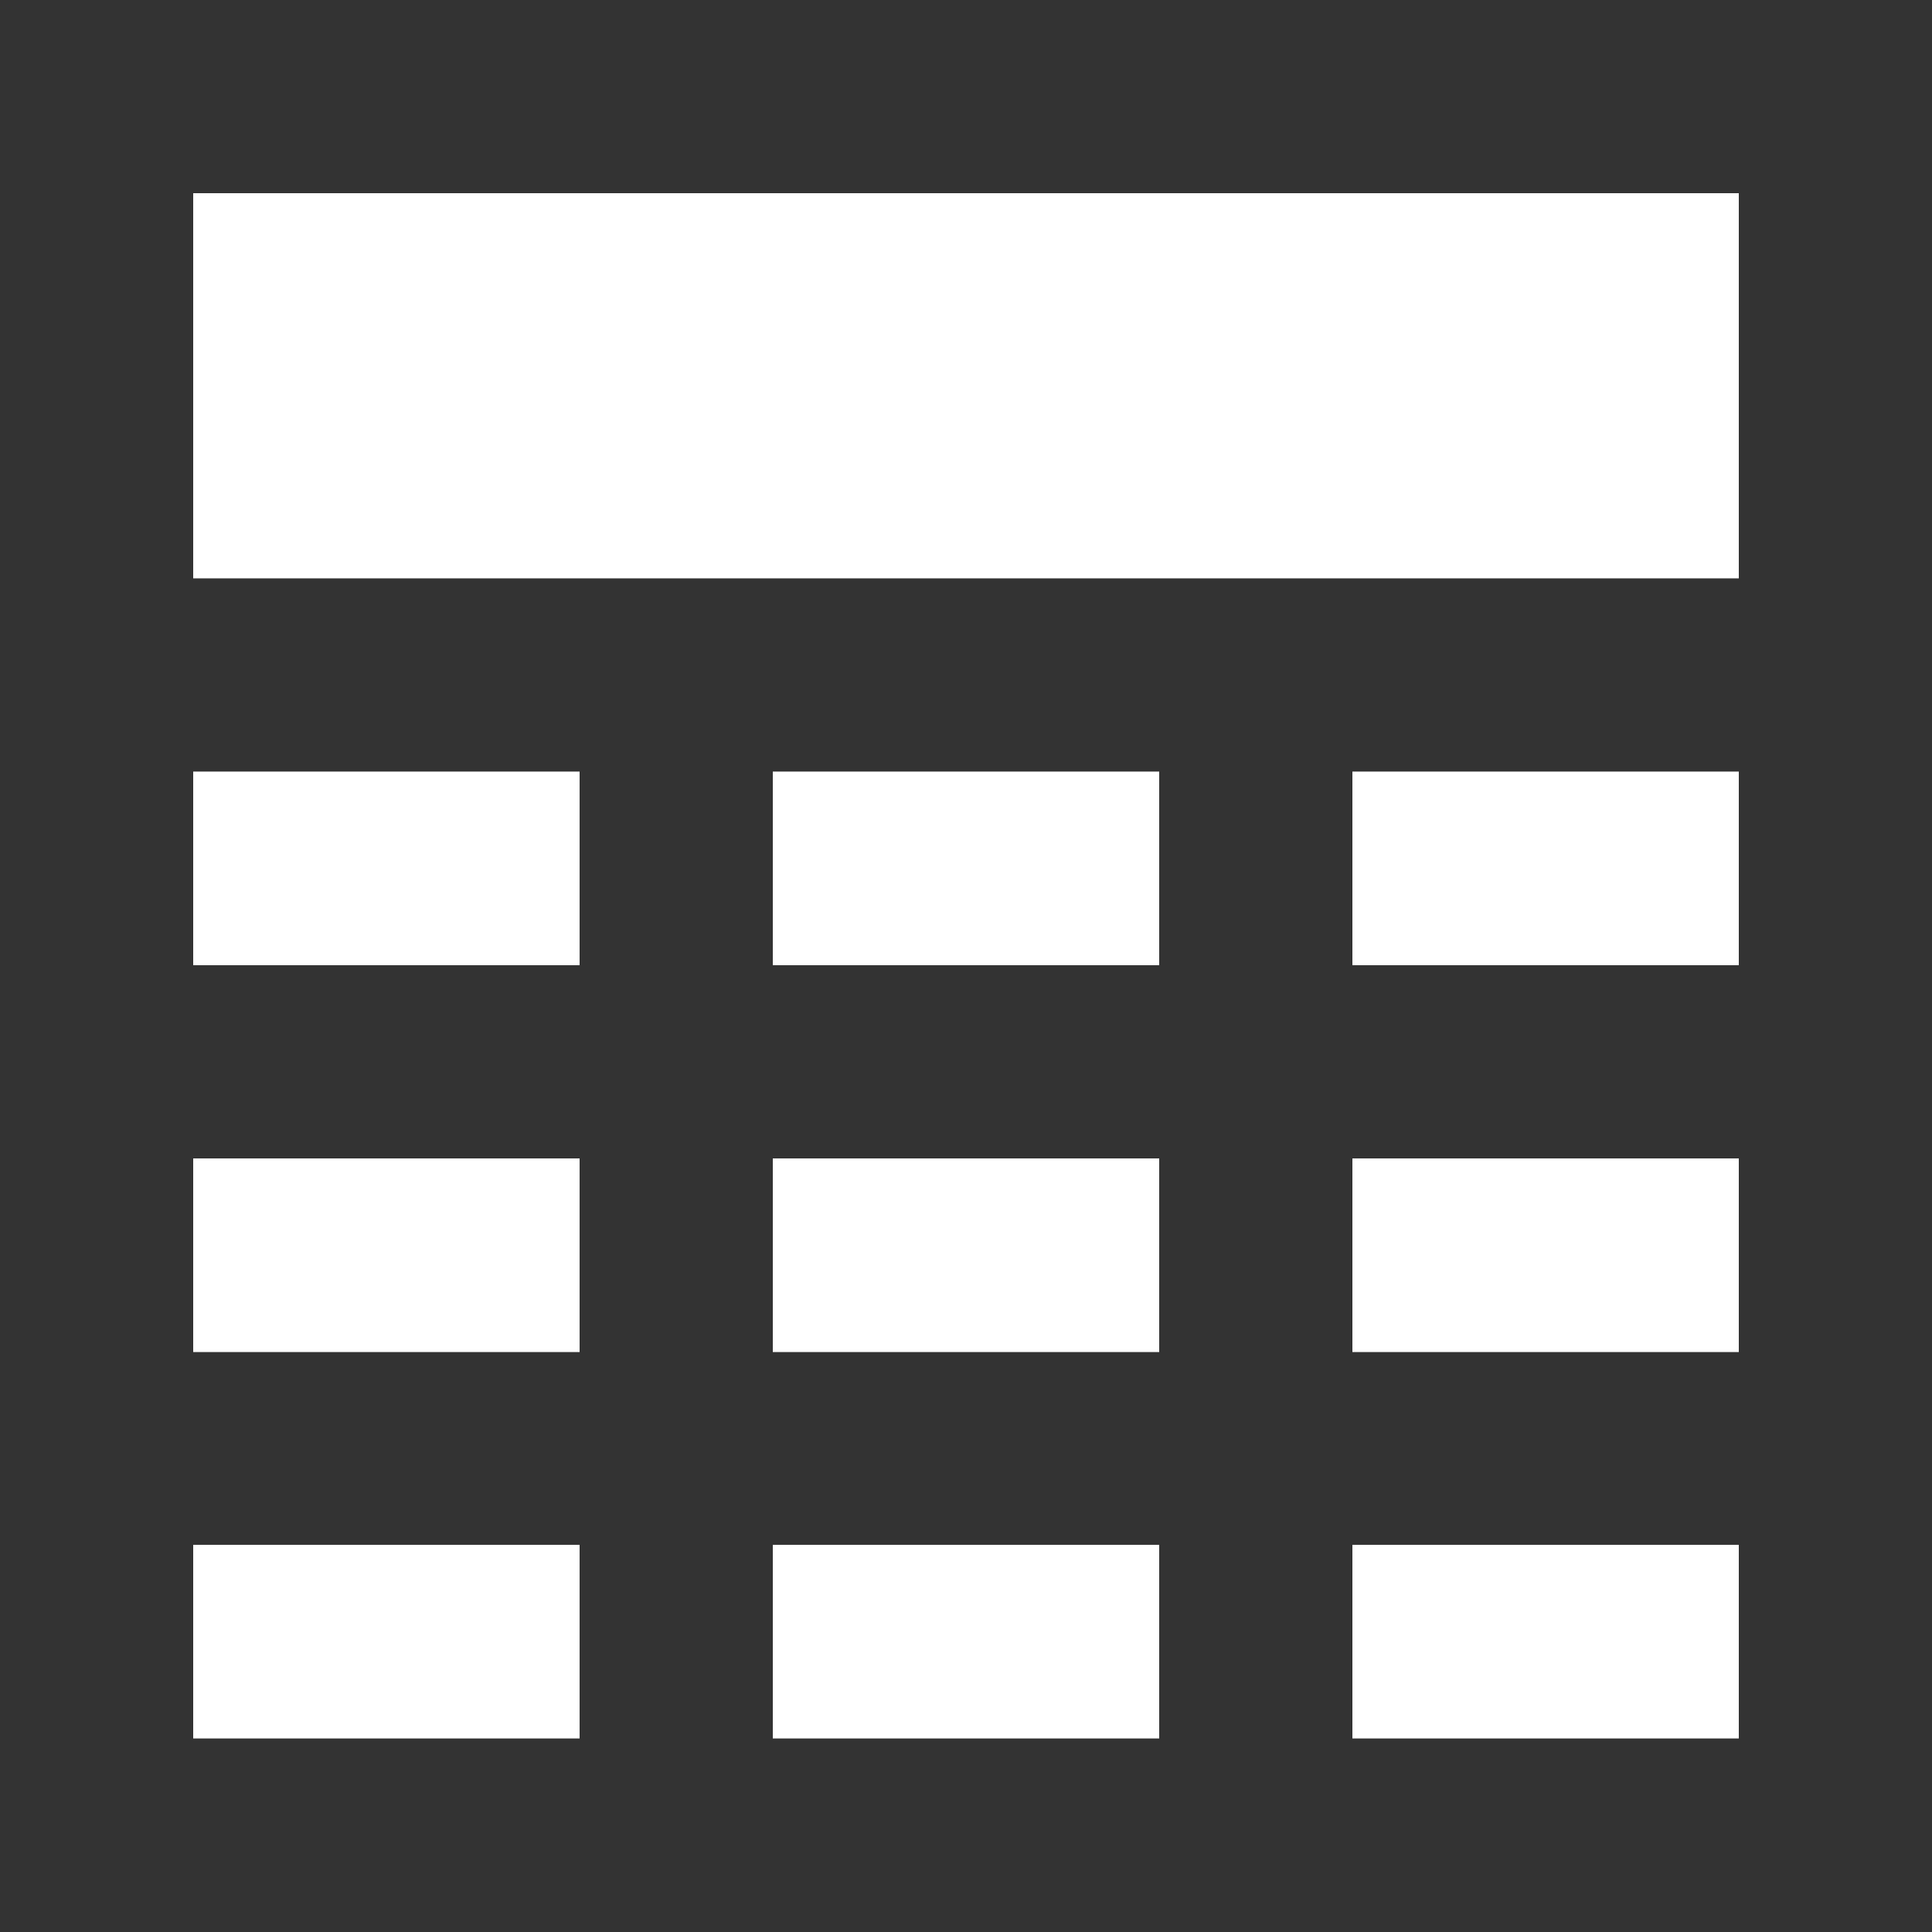 <?xml version="1.0" encoding="UTF-8" standalone="no"?>
<!-- Created with Inkscape (http://www.inkscape.org/) -->

<svg
   xmlns:dc="http://purl.org/dc/elements/1.1/"
   xmlns:cc="http://creativecommons.org/ns#"
   xmlns:rdf="http://www.w3.org/1999/02/22-rdf-syntax-ns#"
   xmlns:svg="http://www.w3.org/2000/svg"
   xmlns="http://www.w3.org/2000/svg"
   xmlns:sodipodi="http://sodipodi.sourceforge.net/DTD/sodipodi-0.dtd"
   xmlns:inkscape="http://www.inkscape.org/namespaces/inkscape"
   id="svg3093"
   version="1.1"
   inkscape:version="0.48.4 r9939"
   width="354.331"
   height="354.331"
   xml:space="preserve"
   sodipodi:docname="ikon.pdf"><rect width="100%" height="100%" fill="#333333" stroke="none"/><defs
     id="defs3097" /><sodipodi:namedview
     pagecolor="#ffffff"
     bordercolor="#666666"
     borderopacity="1"
     objecttolerance="10"
     gridtolerance="10"
     guidetolerance="10"
     inkscape:pageopacity="0"
     inkscape:pageshadow="2"
     inkscape:window-width="1366"
     inkscape:window-height="706"
     id="namedview3095"
     showgrid="false"
     inkscape:zoom="0.66604345"
     inkscape:cx="177.16562"
     inkscape:cy="177.16562"
     inkscape:window-x="-8"
     inkscape:window-y="-8"
     inkscape:window-maximized="1"
     inkscape:current-layer="g3101" /><g
     id="g3101"
     inkscape:groupmode="layer"
     inkscape:label="ikon"
     transform="matrix(1.25,0,0,-1.25,0,354.331)"><path
       d="m 255.118,198.605 -226.772,0 0,56.513 226.772,0 0,-56.513 z"
       style="fill:#FFFFFF;fill-opacity:1;fill-rule:nonzero;stroke:none"
       id="path3103" /><path
       d="m 85.04,141.847 -56.693,0 0,28.412 56.693,0 0,-28.412 z"
       style="fill:#FFFFFF;fill-opacity:1;fill-rule:nonzero;stroke:none"
       id="path3105" /><path
       d="m 170.079,141.847 -56.693,0 0,28.412 56.693,0 0,-28.412 z"
       style="fill:#FFFFFF;fill-opacity:1;fill-rule:nonzero;stroke:none"
       id="path3107" /><path
       d="m 255.118,141.847 -56.692,0 0,28.412 56.692,0 0,-28.412 z"
       style="fill:#FFFFFF;fill-opacity:1;fill-rule:nonzero;stroke:none"
       id="path3109" /><path
       d="m 85.04,85.089 -56.693,0 0,28.412 56.693,0 0,-28.412 z"
       style="fill:#FFFFFF;fill-opacity:1;fill-rule:nonzero;stroke:none"
       id="path3111" /><path
       d="m 170.079,85.089 -56.693,0 0,28.412 56.693,0 0,-28.412 z"
       style="fill:#FFFFFF;fill-opacity:1;fill-rule:nonzero;stroke:none"
       id="path3113" /><path
       d="m 255.118,85.089 -56.692,0 0,28.412 56.692,0 0,-28.412 z"
       style="fill:#FFFFFF;fill-opacity:1;fill-rule:nonzero;stroke:none"
       id="path3115" /><path
       d="m 85.04,28.395 -56.693,0 0,28.412 56.693,0 0,-28.412 z"
       style="fill:#FFFFFF;fill-opacity:1;fill-rule:nonzero;stroke:none"
       id="path3117" /><path
       d="m 170.079,28.395 -56.693,0 0,28.412 56.693,0 0,-28.412 z"
       style="fill:#FFFFFF;fill-opacity:1;fill-rule:nonzero;stroke:none"
       id="path3119" /><path
       d="m 255.118,28.395 -56.692,0 0,28.412 56.692,0 0,-28.412 z"
       style="fill:#FFFFFF;fill-opacity:1;fill-rule:nonzero;stroke:none"
       id="path3121" /></g></svg>